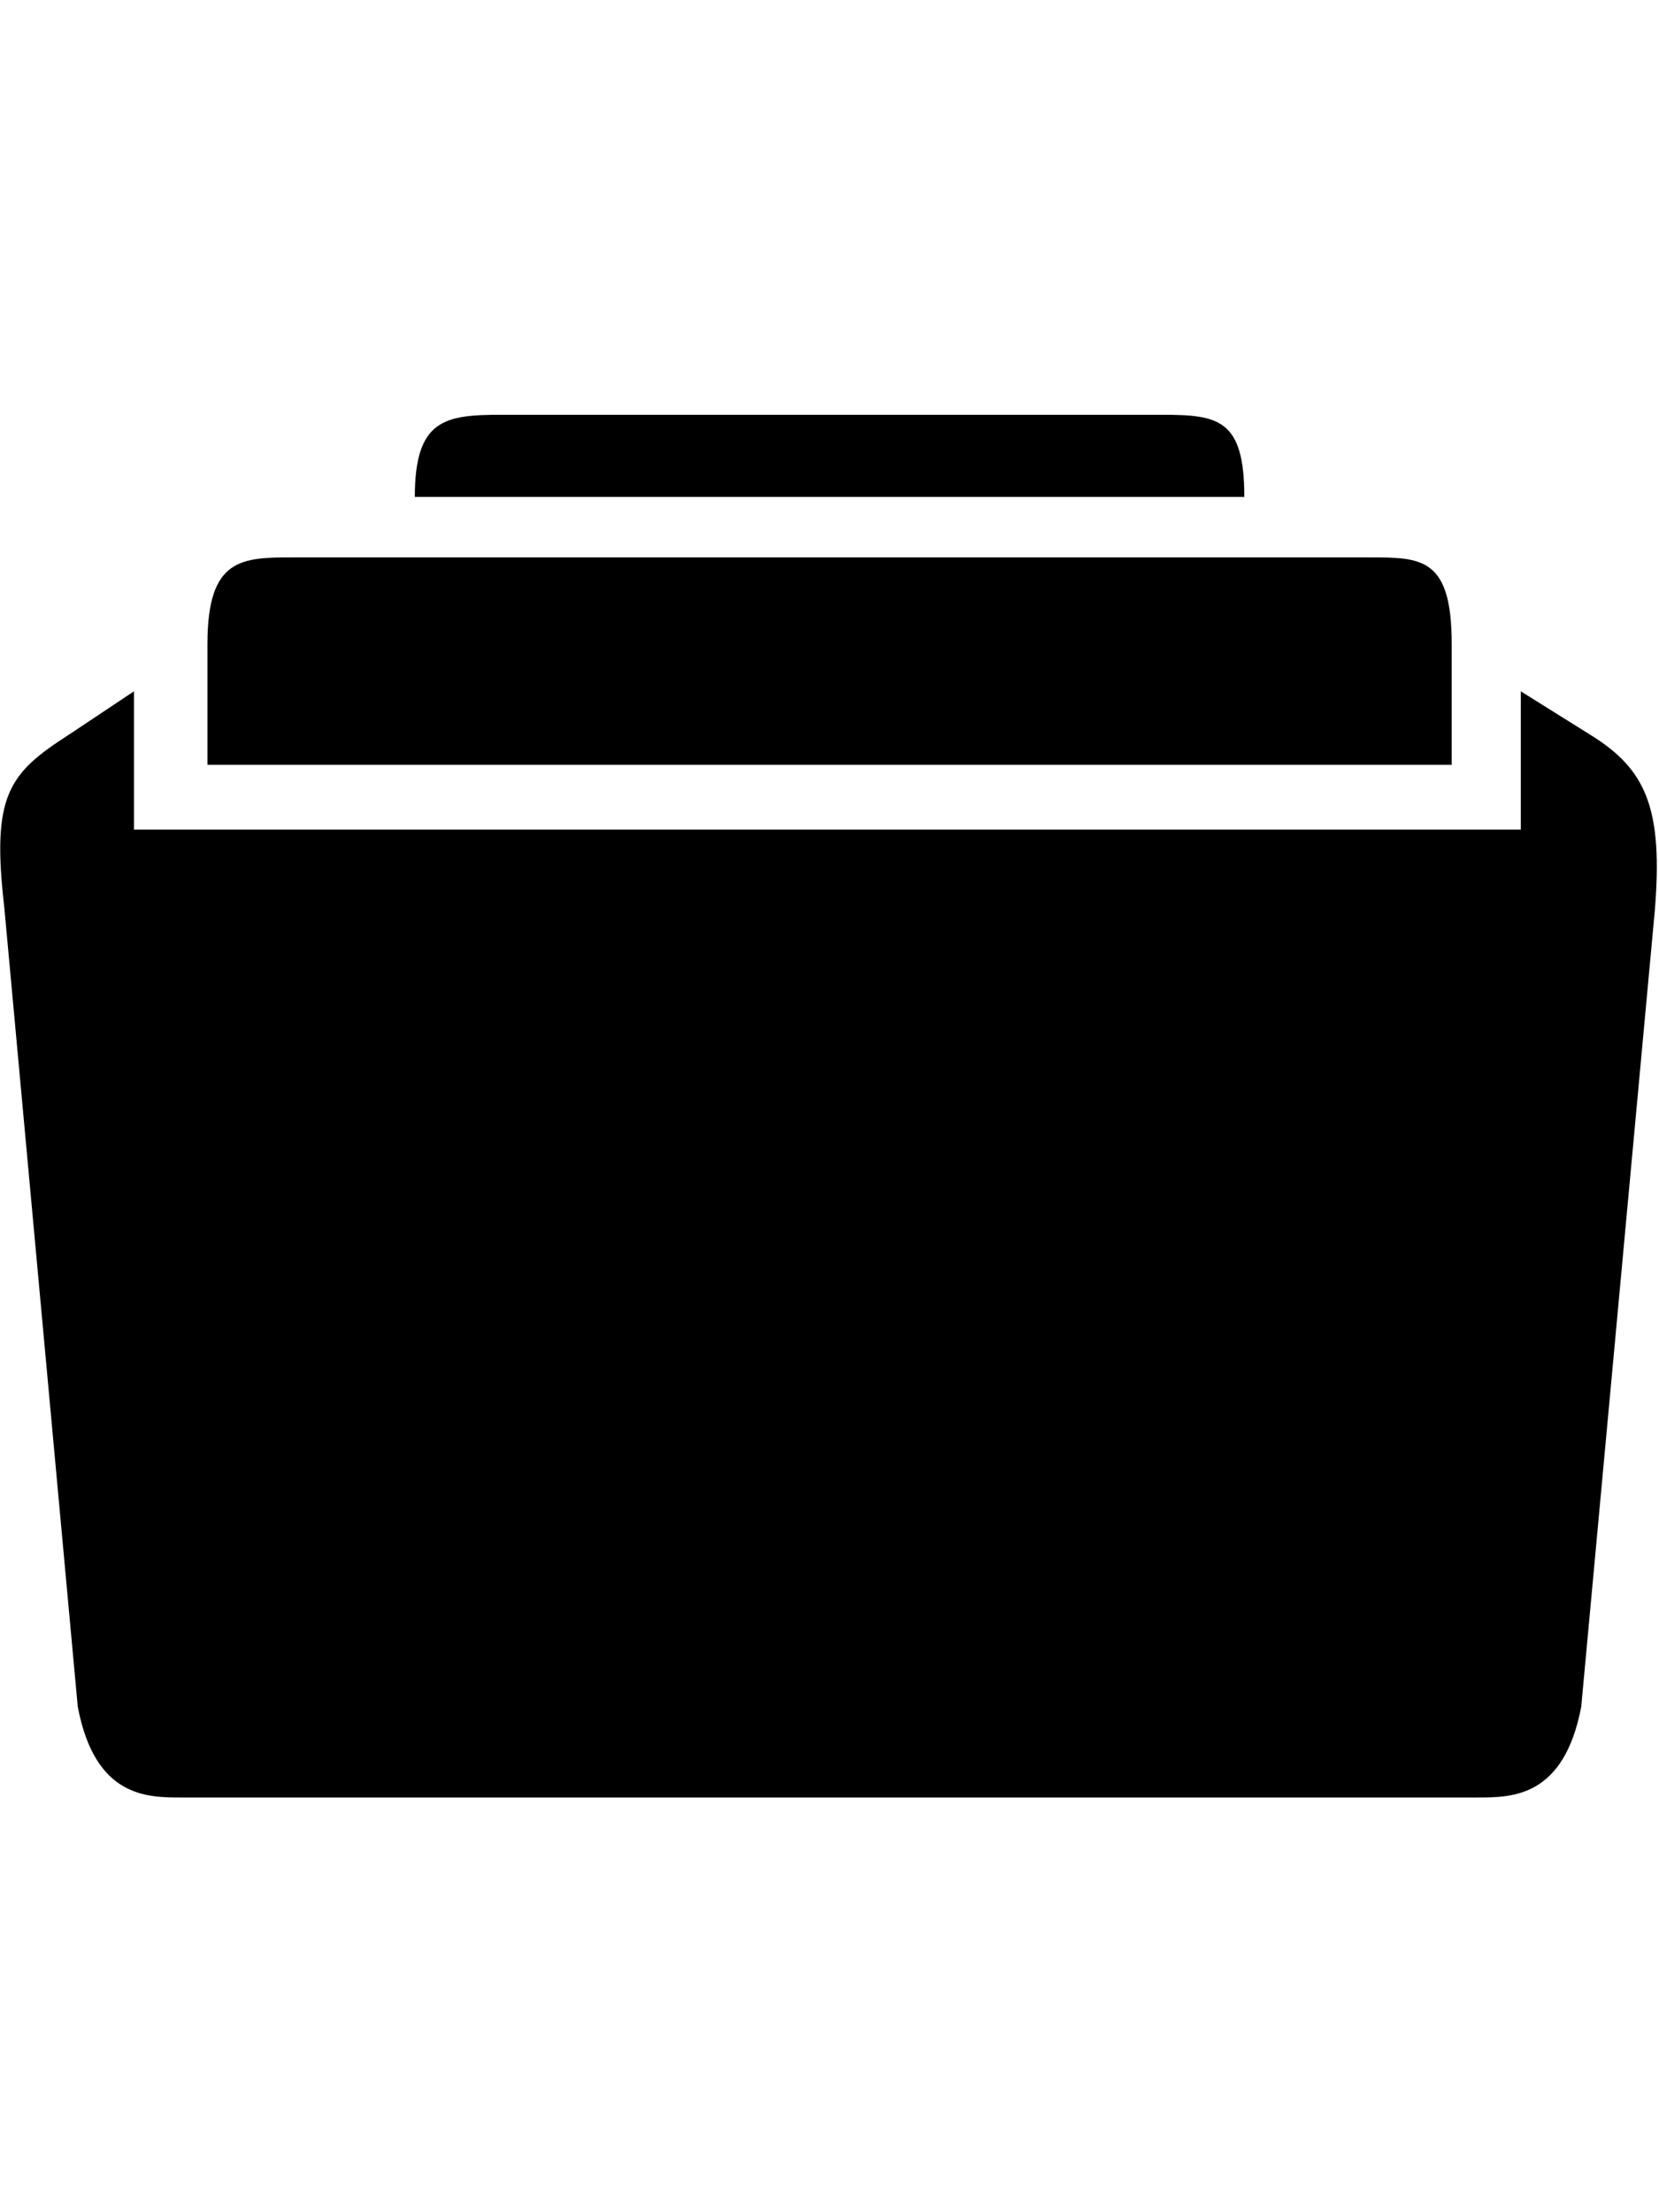 <!-- Generated by IcoMoon.io -->
<svg version="1.1" xmlns="http://www.w3.org/2000/svg" width="24" height="32" viewBox="0 0 24 32">
<title>ion-filing</title>
<path d="M19.813 8.063c0.75 0 1.188 0 1.188 1.25v1.75h-18v-1.75c0-1.25 0.5-1.25 1.25-1.25h15.563zM16.813 6c0.813 0 1.188 0.063 1.188 1.188h-12c0-1.125 0.438-1.188 1.25-1.188h9.563zM23 10.625c0.813 0.5 1.063 1.063 0.938 2.563l-1.063 11.5c-0.25 1.313-1 1.313-1.5 1.313h-18.75c-0.5 0-1.25 0-1.5-1.313l-1.063-11.563c-0.188-1.625 0.063-1.938 0.938-2.5l0.938-0.625v2h20.063v-2z"></path>
</svg>
